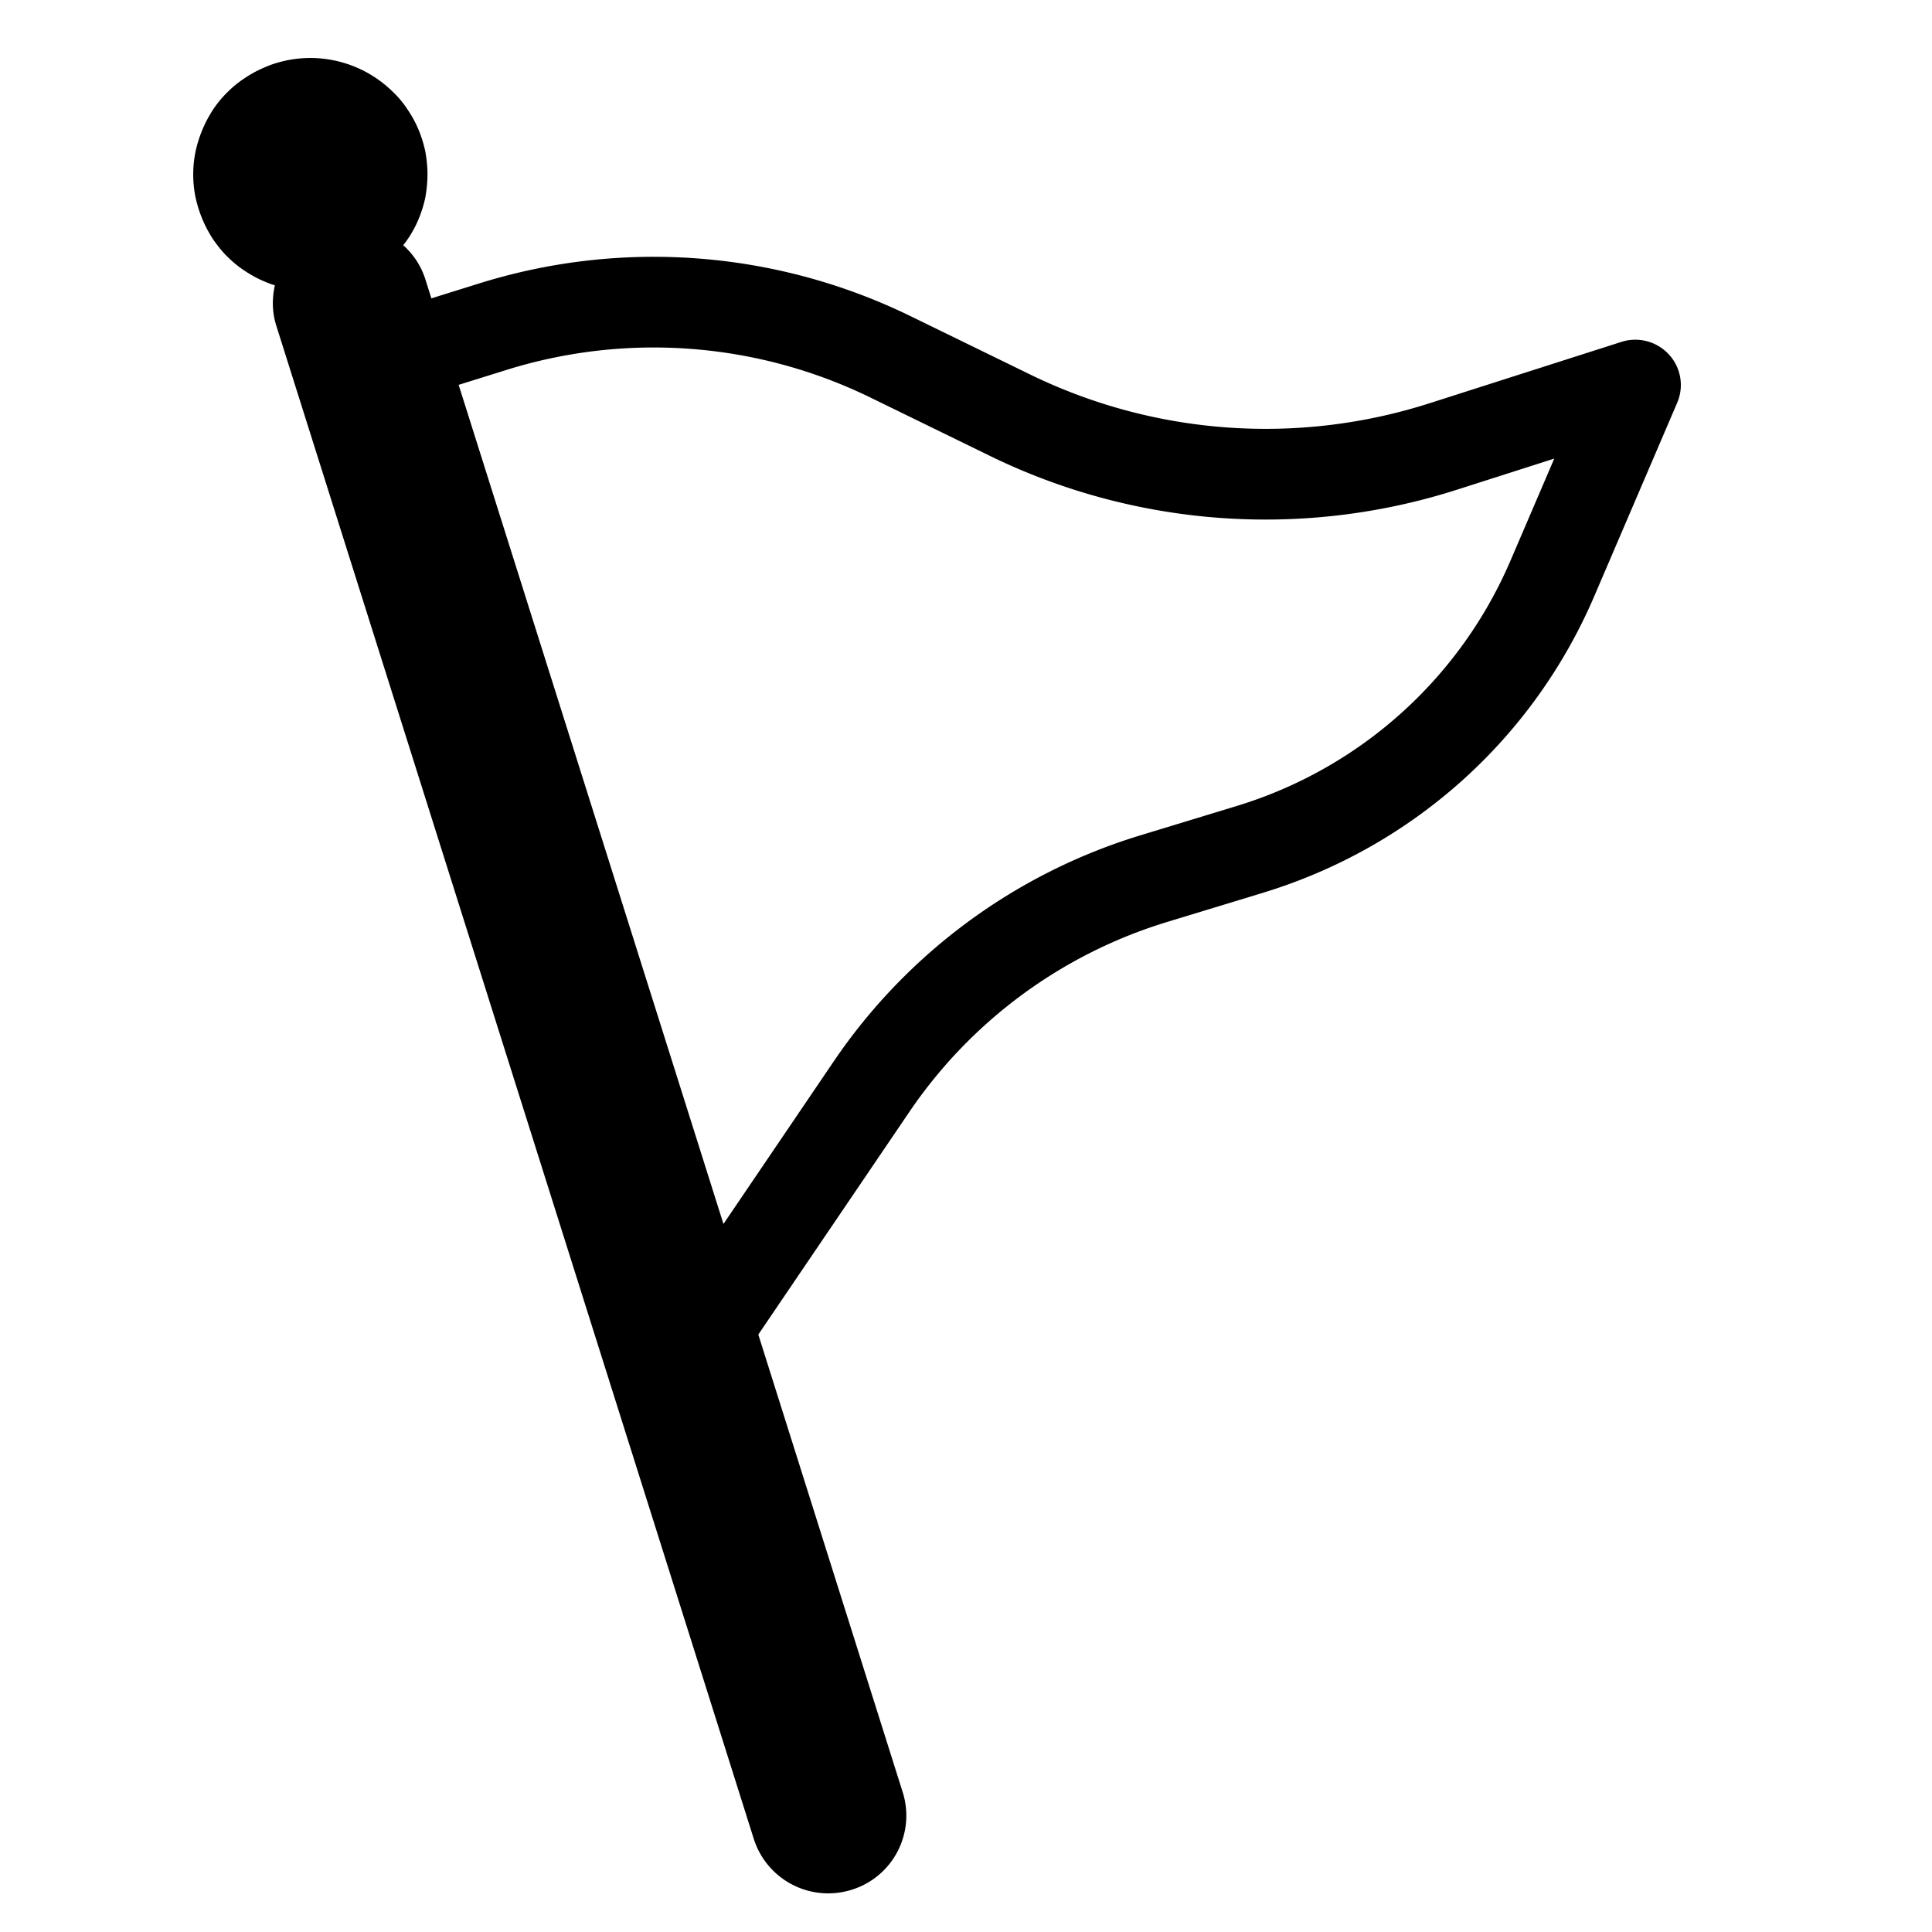 <svg xmlns="http://www.w3.org/2000/svg" width="100" height="100" fill="none"><path fill="#000" fill-rule="evenodd" d="M86.384 18.35a2.36 2.36 0 0 0-2.463-.653l-9.89 3.163a27.819 27.819 0 0 1-20.76-1.5l-6.11-2.981a30.301 30.301 0 0 0-22.408-1.693l-2.425.757-.315-1a3.977 3.977 0 0 0-1.142-1.75c.079-.104.16-.207.23-.312.23-.335.417-.683.567-1.045a6.31 6.31 0 0 0 .349-1.126c.068-.39.109-.791.109-1.18 0-.389-.04-.791-.11-1.18a6.304 6.304 0 0 0-.348-1.126 5.72 5.72 0 0 0-.566-1.045 4.952 4.952 0 0 0-.755-.912 6.084 6.084 0 0 0-5.47-1.649c-.378.08-.77.188-1.132.349a5.89 5.89 0 0 0-1.037.55 5.496 5.496 0 0 0-.93.75 5.554 5.554 0 0 0-.754.912 6.456 6.456 0 0 0-.904 2.171 5.907 5.907 0 0 0 0 2.36 6.483 6.483 0 0 0 .904 2.171c.229.322.472.644.754.912.283.281.593.536.93.75.323.215.674.403 1.037.55.157.07.32.125.483.176-.151.669-.15 1.38.071 2.083l24.717 78.33a4.043 4.043 0 0 0 5.065 2.632 4.017 4.017 0 0 0 2.646-5.04L39.25 69.076l7.835-11.55a24.874 24.874 0 0 1 13.31-9.8l4.956-1.509c7.737-2.354 13.992-7.95 17.166-15.353L86.81 20.85a2.331 2.331 0 0 0-.426-2.5ZM78.18 29.023A22.56 22.56 0 0 1 63.972 41.73l-4.957 1.51a29.597 29.597 0 0 0-15.838 11.662l-5.731 8.45L23.74 19.92l2.426-.757a25.58 25.58 0 0 1 18.92 1.43l6.108 2.982a32.527 32.527 0 0 0 24.278 1.753l4.976-1.591-2.268 5.288Z" clip-rule="evenodd"/></svg>